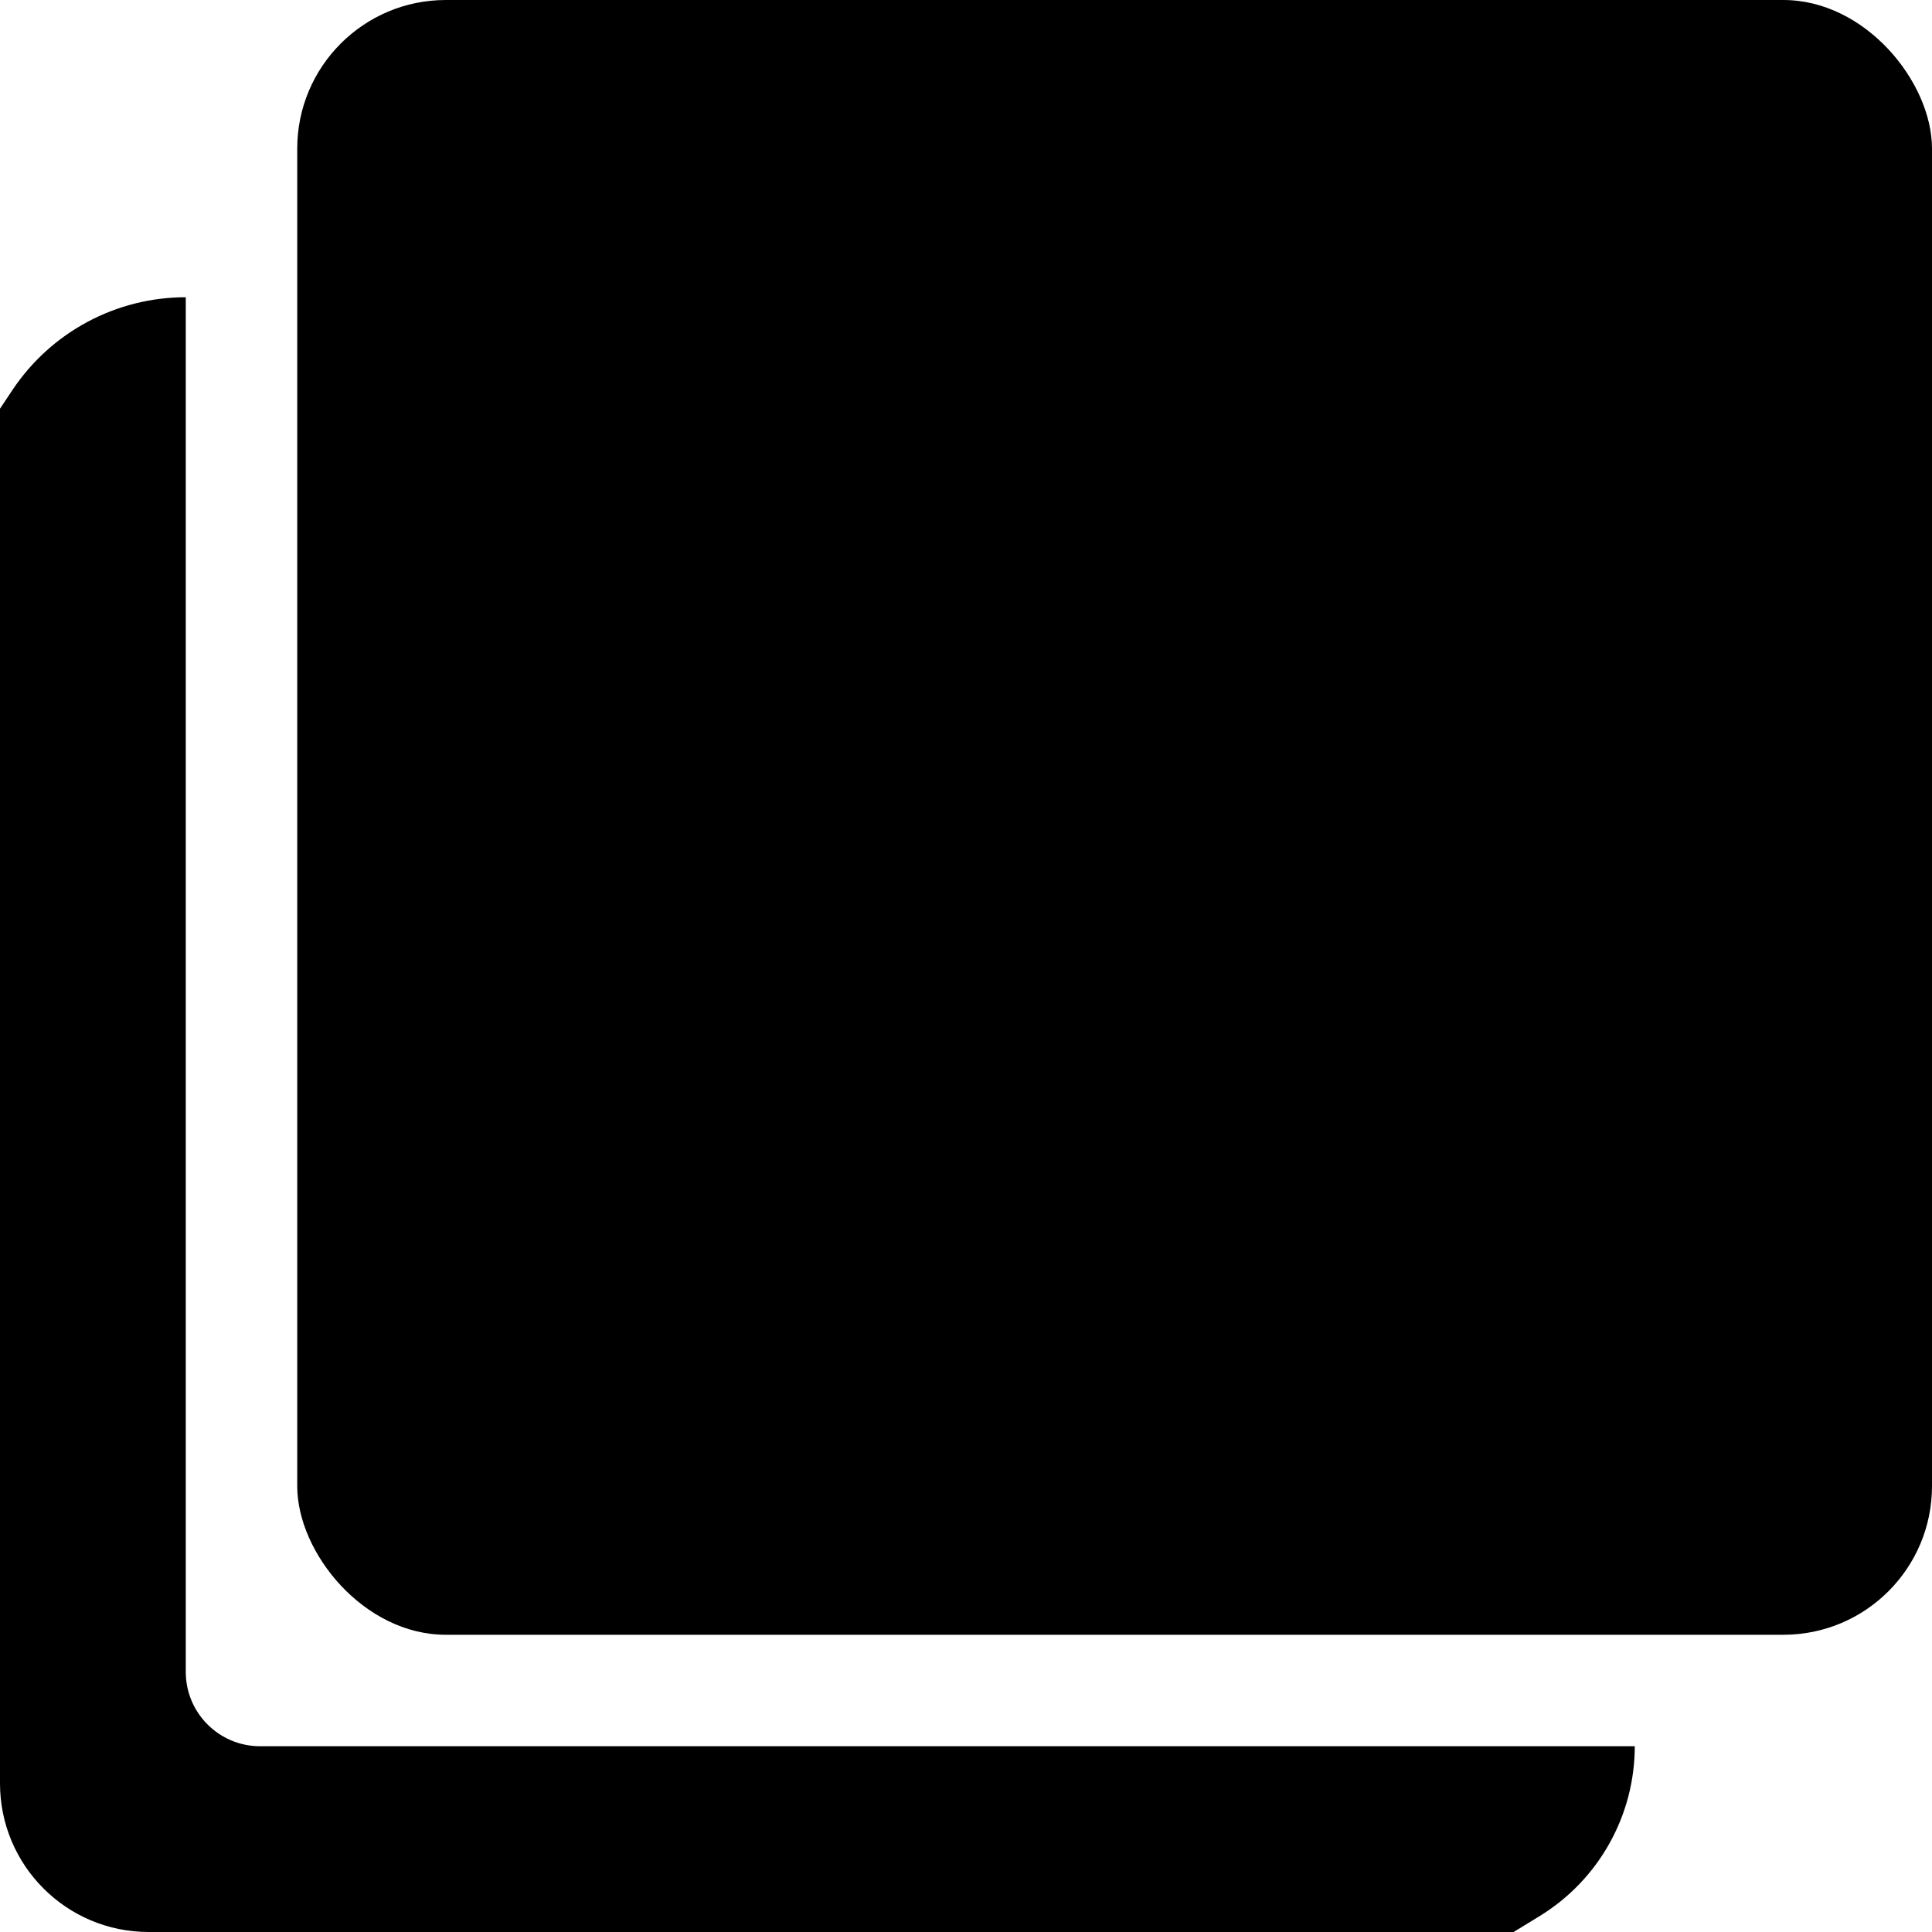 <svg viewBox="0 0 26 26" fill="none" xmlns="http://www.w3.org/2000/svg" id="switchAcc">
<rect x="4" width="22" height="22" rx="2" fill="currentColor"/>
<circle cx="15" cy="7" r="4" fill="black"/>
<path d="M23 19C23 17.409 22.157 14.883 20.657 13.757C19.157 12.632 17.122 12 15 12C12.878 12 10.843 12.632 9.343 13.757C7.843 14.883 7 17.409 7 19L15 19H23Z" fill="black"/>
<path d="M3.5 23.5H22C22 24.432 21.516 25.297 20.721 25.785L20.37 26H2C0.895 26 0 25.105 0 24V5.5L0.168 5.248C0.688 4.468 1.563 4 2.5 4V22.5C2.5 23.052 2.948 23.5 3.5 23.5Z" fill="currentColor"/>
</svg>
